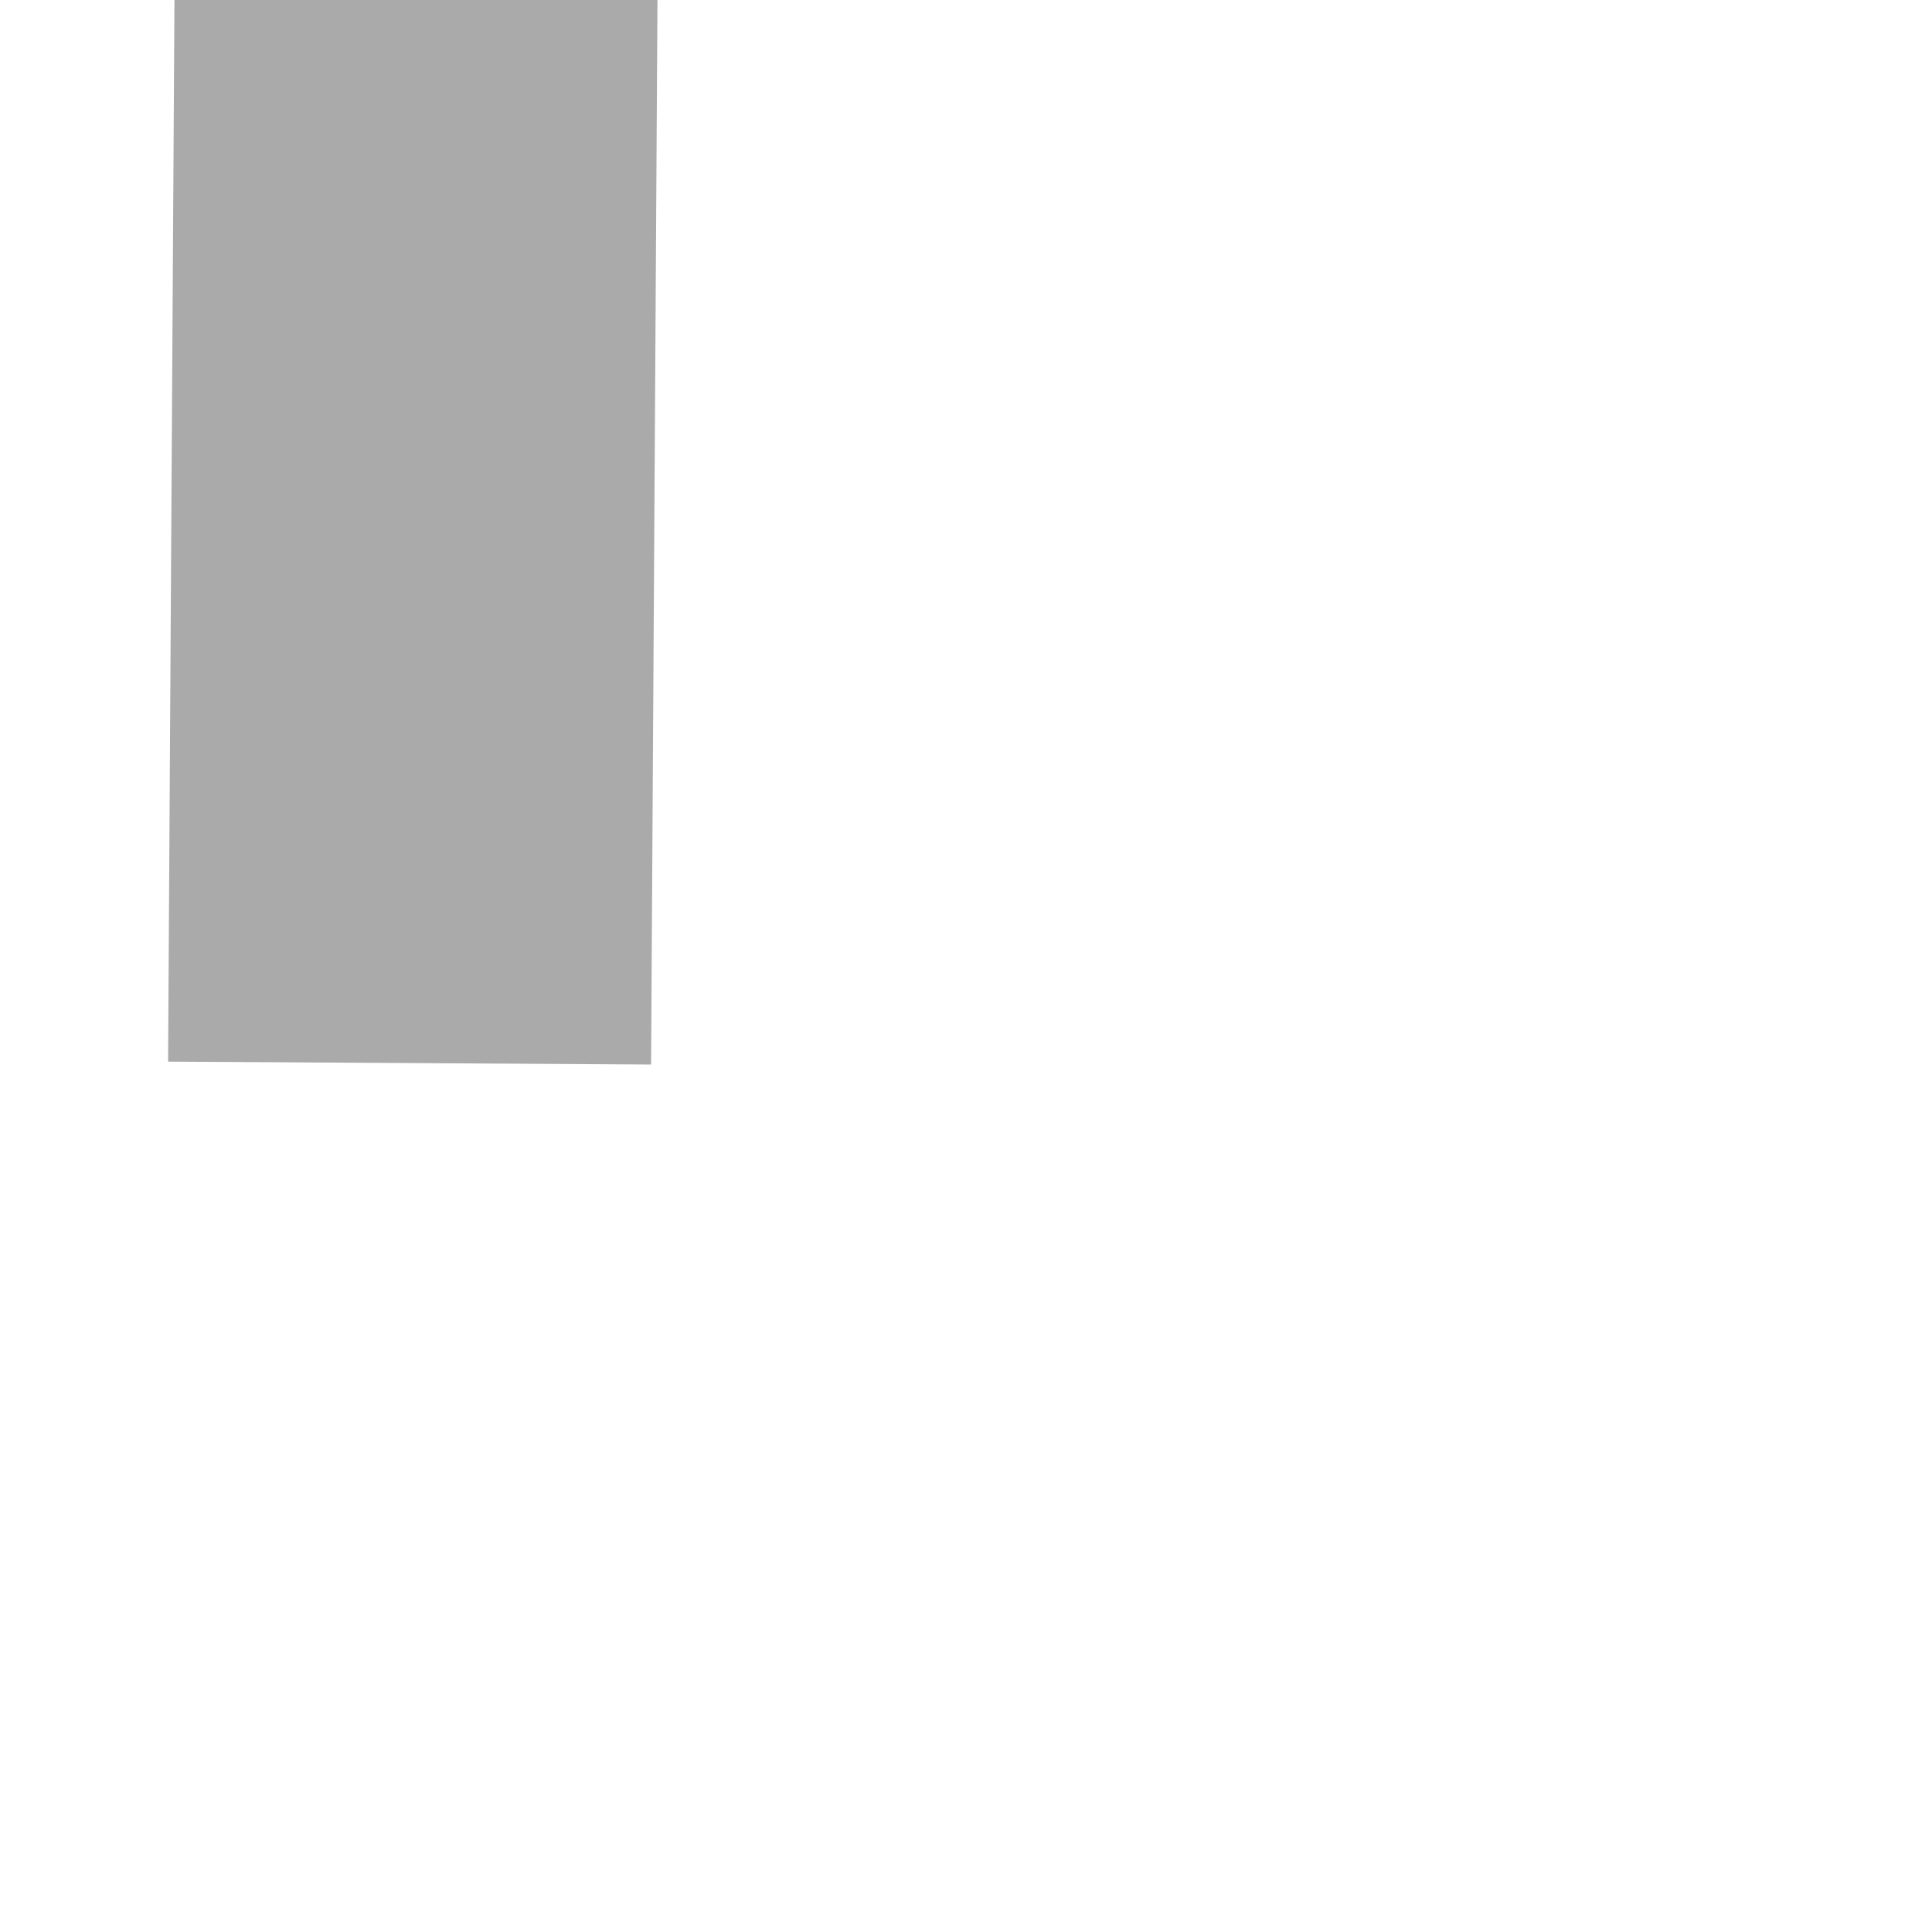 ﻿<?xml version="1.0" encoding="utf-8"?>
<svg version="1.1" xmlns:xlink="http://www.w3.org/1999/xlink" width="4px" height="4px" preserveAspectRatio="xMinYMid meet" viewBox="874 3997  4 2" xmlns="http://www.w3.org/2000/svg">
  <path d="M 881.8 3984  L 875.5 3978  L 869.2 3984  L 881.8 3984  Z " fill-rule="nonzero" fill="#aaaaaa" stroke="none" transform="matrix(1 0.006 -0.006 1 23.336 -5.052 )" />
  <path d="M 875.5 3983  L 875.5 3998  " stroke-width="1" stroke="#aaaaaa" fill="none" transform="matrix(1 0.006 -0.006 1 23.336 -5.052 )" />
</svg>